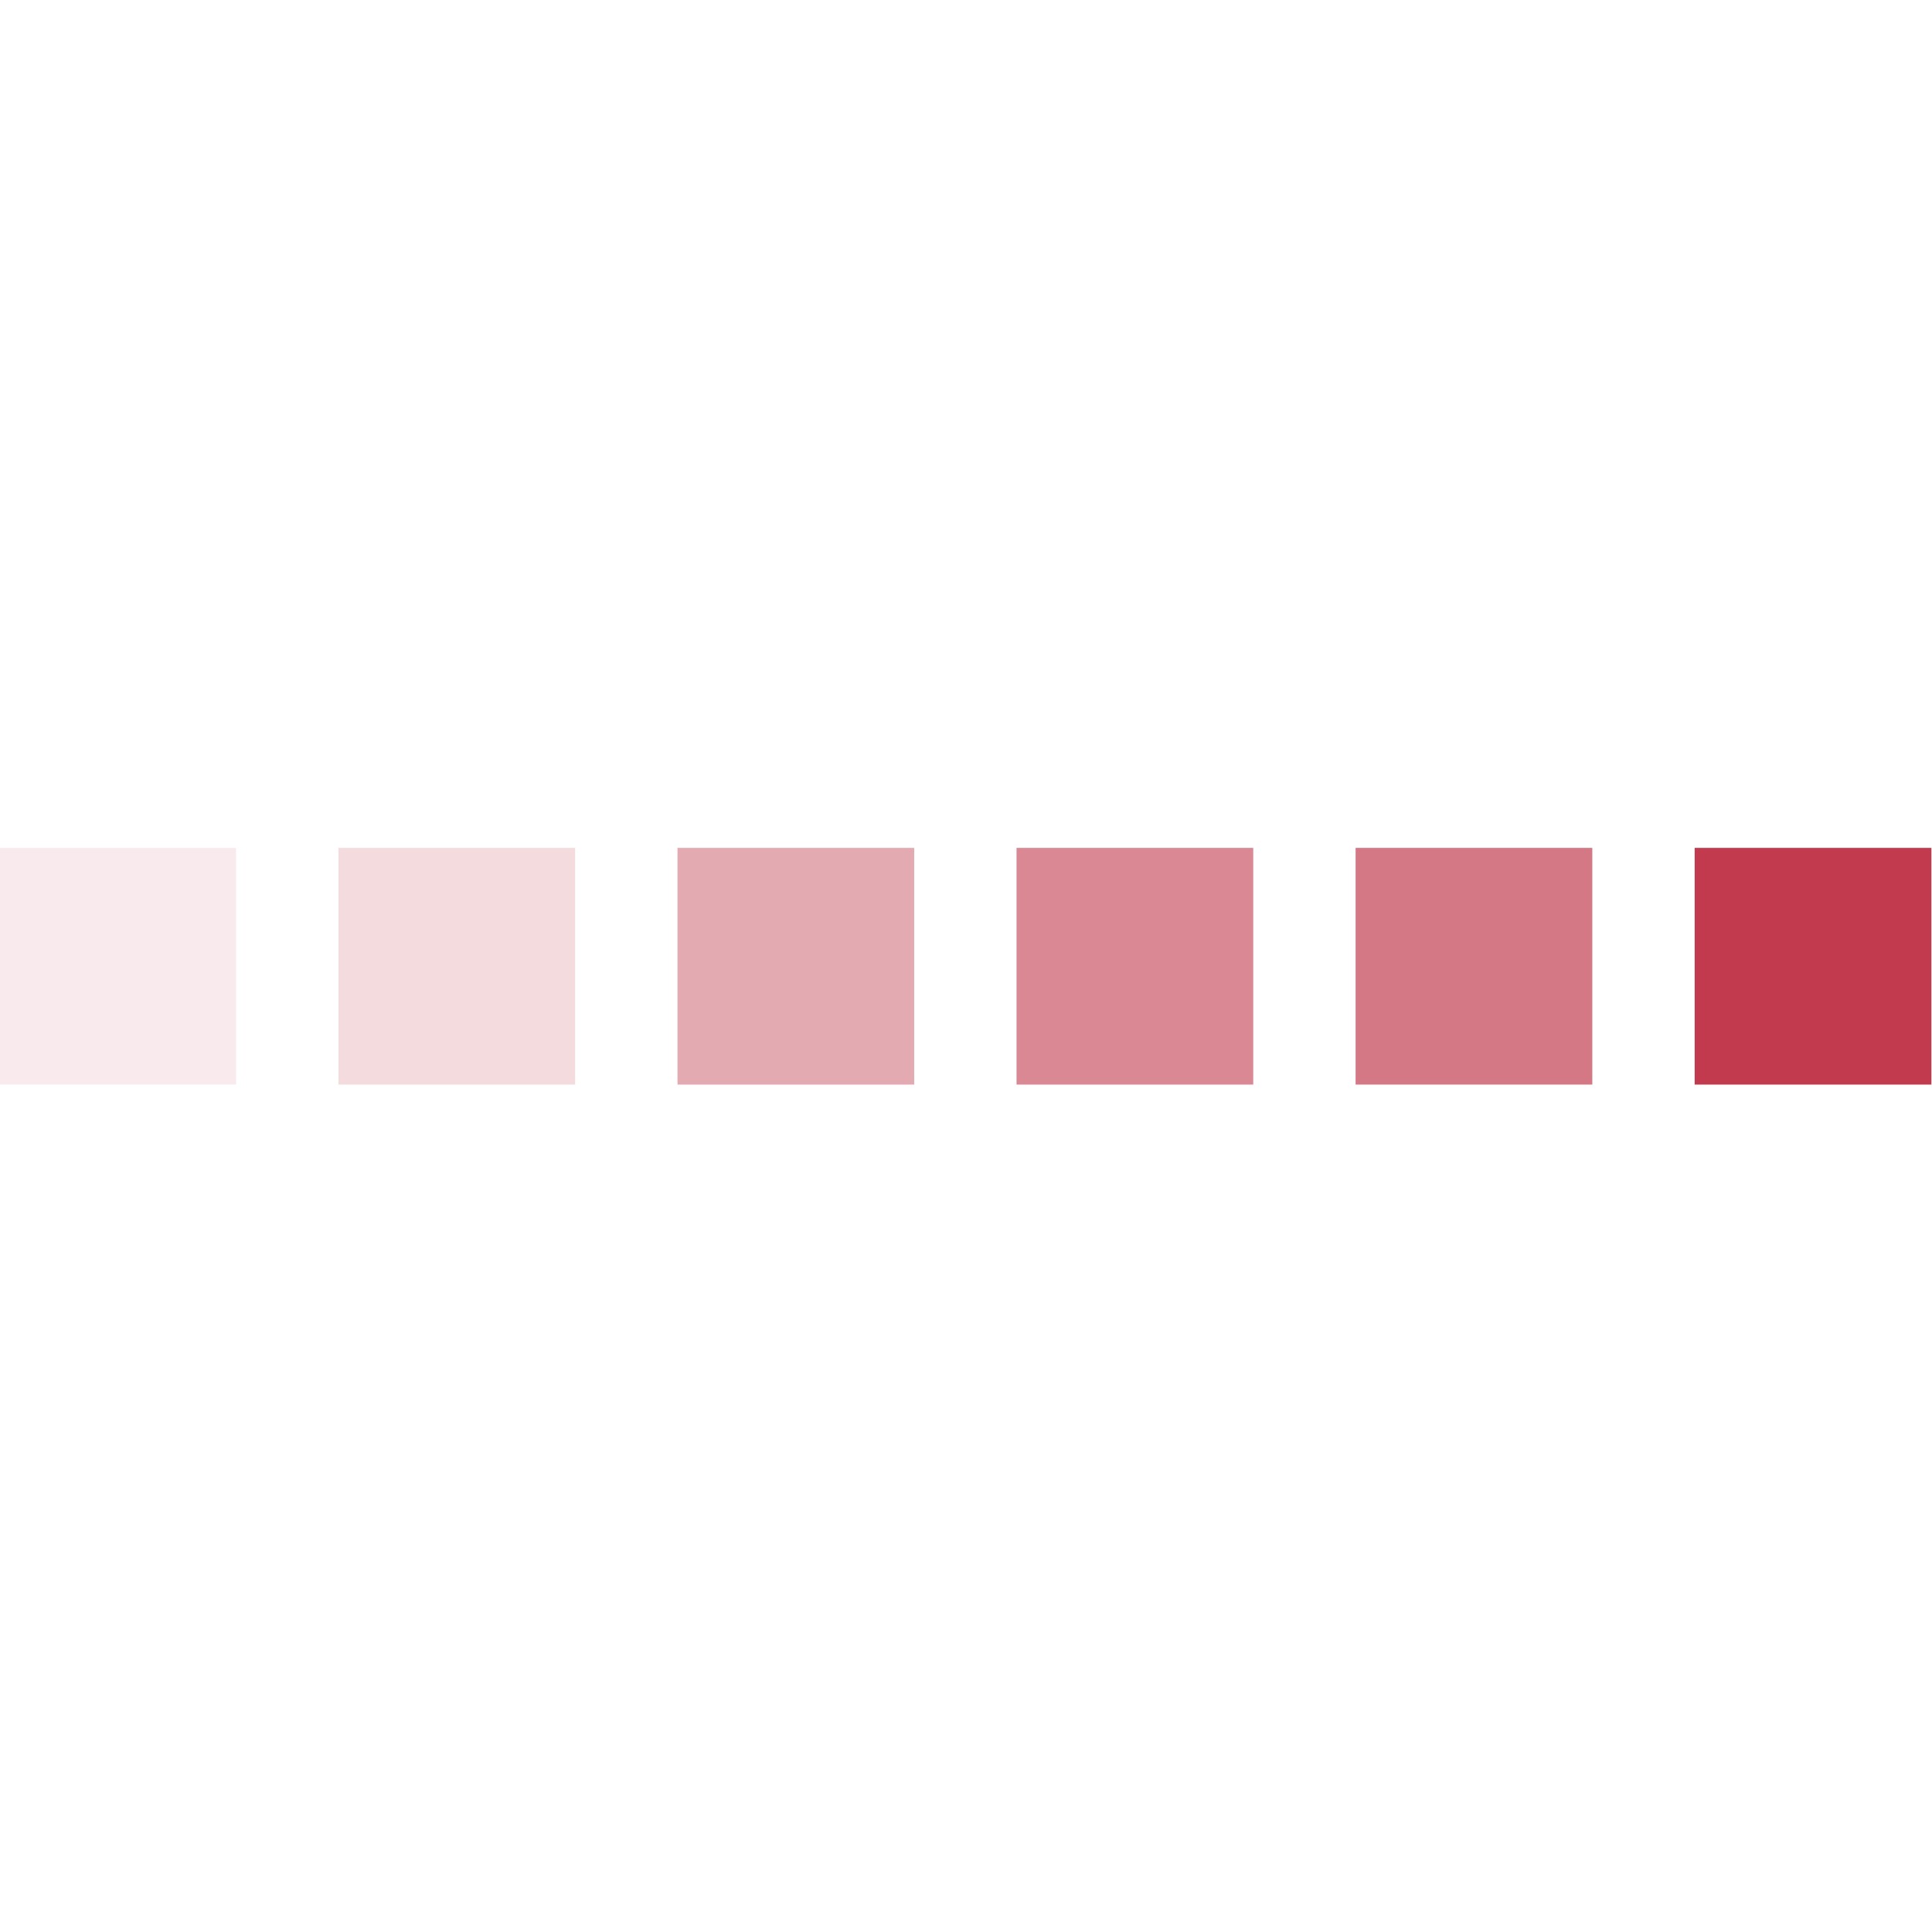 <?xml version="1.0" encoding="utf-8"?>
<!-- Generator: Adobe Illustrator 25.0.1, SVG Export Plug-In . SVG Version: 6.00 Build 0)  -->
<svg version="1.1" id="Capa_1" xmlns="http://www.w3.org/2000/svg" xmlns:xlink="http://www.w3.org/1999/xlink" x="0px" y="0px"
	 viewBox="0 0 1000 1000" style="enable-background:new 0 0 1000 1000;" xml:space="preserve">
<style type="text/css">
	.st0{fill:#C23A4D;}
	.st1{opacity:0.68;fill:#C23A4D;}
	.st2{opacity:0.6;fill:#C23A4D;}
	.st3{opacity:0.43;fill:#C23A4D;}
	.st4{opacity:0.18;fill:#C23A4D;}
	.st5{opacity:0.1;fill:#C23A4D;}
</style>
<g>
	<rect x="877.16" y="438.86" class="st0" width="122.52" height="122.52"/>
	<rect x="701.66" y="438.86" class="st1" width="122.52" height="122.52"/>
	<rect x="526.16" y="438.86" class="st2" width="122.52" height="122.52"/>
	<rect x="350.67" y="438.86" class="st3" width="122.52" height="122.52"/>
	<rect x="175.17" y="438.86" class="st4" width="122.52" height="122.52"/>
	<rect x="-0.33" y="438.86" class="st5" width="122.52" height="122.52"/>
</g>
</svg>
